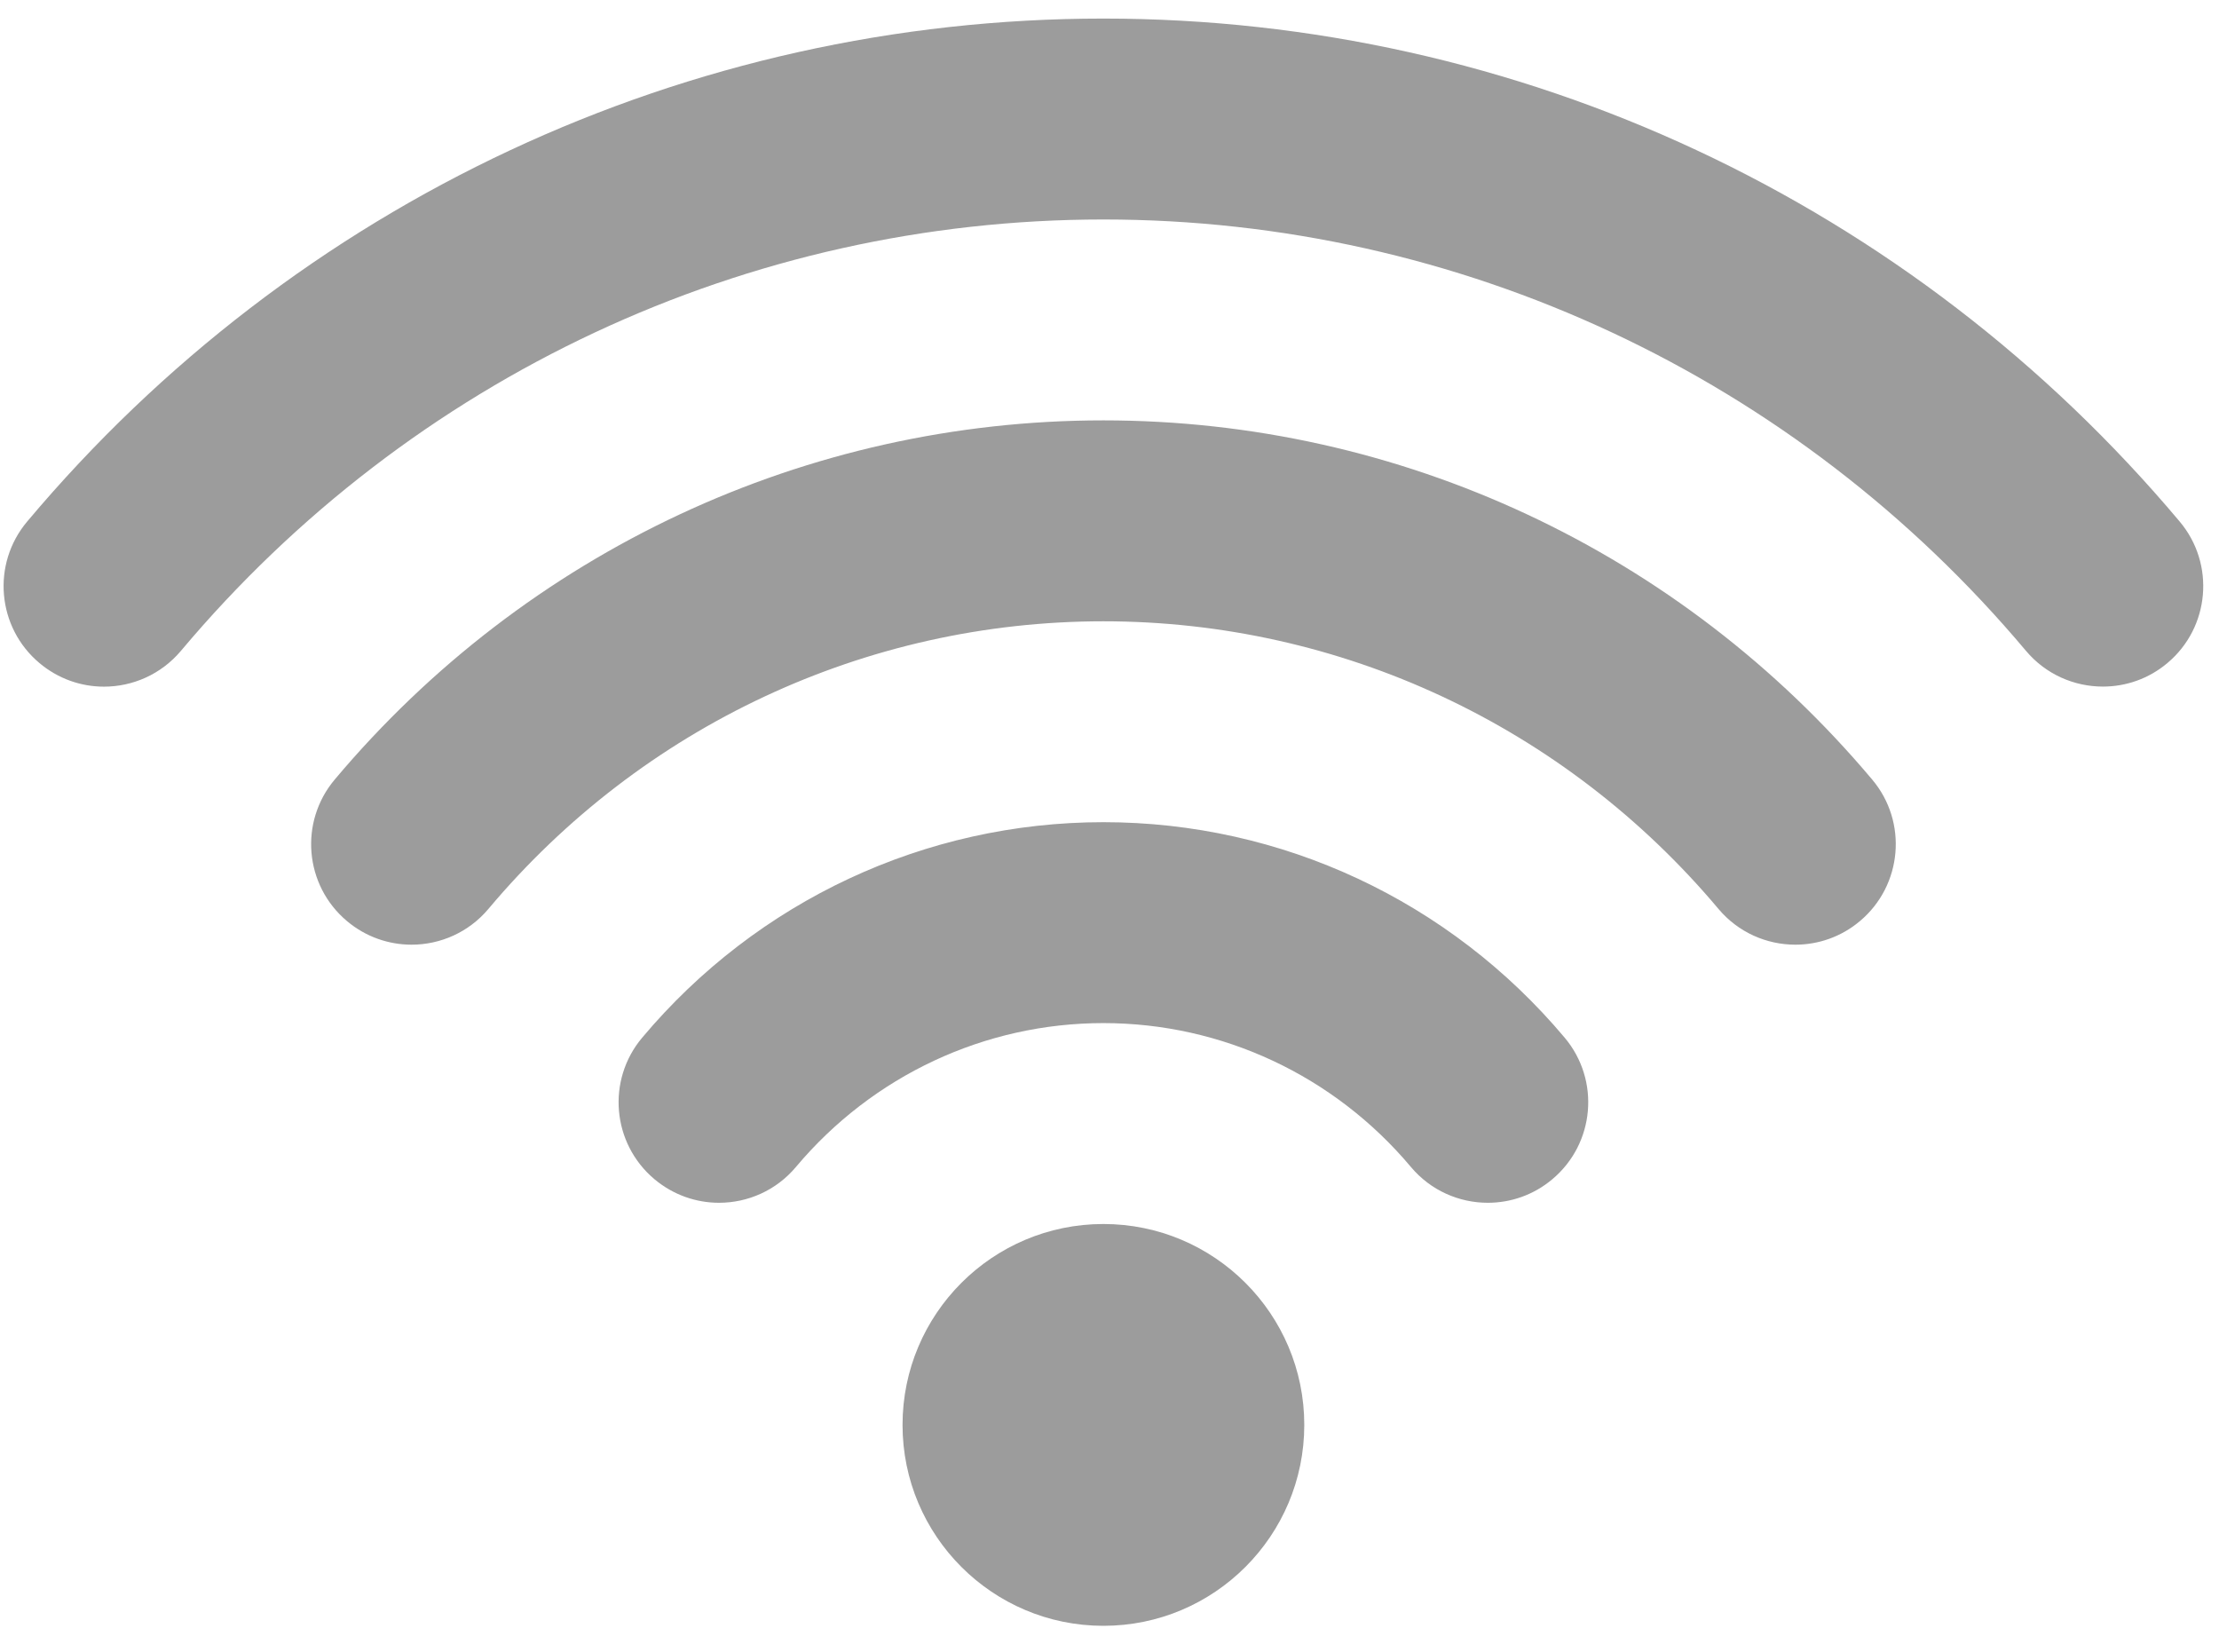 <?xml version="1.0" encoding="UTF-8"?>
<svg width="90px" height="67px" viewBox="0 0 90 67" version="1.1" xmlns="http://www.w3.org/2000/svg" xmlns:xlink="http://www.w3.org/1999/xlink">
    <!-- Generator: Sketch 39.1 (31720) - http://www.bohemiancoding.com/sketch -->
    <title>Slice 1</title>
    <desc>Created with Sketch.</desc>
    <defs></defs>
    <g id="Page-1" stroke="none" stroke-width="1" fill="none" fill-rule="evenodd">
        <g id="wifi-updated-icon" transform="translate(0, 20)">
            <g id="Activation"></g>
        </g>
        <g id="wifi-updated-icon" fill="#9C9C9C">
            <g id="Group">
                <g id="Activation">
                    <g id="Wi-Fi-Updated">
                        <g id="Group">
                            <g id="locked59-+-wifi74">
                                <g id="wifi74" transform="translate(0, 0.688)">
                                    <g id="Wi-Fi">
                                        <path d="M44.753,48.951 C40.256,48.951 36.606,52.601 36.606,57.098 C36.606,61.596 40.256,65.246 44.753,65.246 C49.25,65.246 52.9,61.596 52.9,57.098 C52.9,52.601 49.25,48.951 44.753,48.951 L44.753,48.951 L44.753,48.951 Z M88.406,20.464 C77.51,7.498 61.599,0.065 44.753,0.065 C27.908,0.065 11.999,7.498 1.101,20.464 C-0.347,22.186 -0.124,24.755 1.601,26.203 C2.364,26.843 3.29,27.159 4.216,27.159 C5.378,27.159 6.532,26.664 7.339,25.706 C16.681,14.59 30.319,8.213 44.753,8.213 C59.187,8.213 72.826,14.59 82.168,25.703 C82.974,26.662 84.128,27.156 85.291,27.156 C86.217,27.156 87.146,26.844 87.909,26.2 C89.63,24.755 89.853,22.183 88.406,20.464 L88.406,20.464 L88.406,20.464 Z M44.753,16.36 C32.72,16.36 21.357,21.67 13.574,30.928 C12.127,32.65 12.349,35.219 14.074,36.667 C14.837,37.308 15.766,37.623 16.692,37.623 C17.854,37.623 19.008,37.128 19.812,36.17 C26.039,28.758 35.132,24.508 44.753,24.508 C54.375,24.508 63.467,28.758 69.697,36.17 C70.504,37.131 71.658,37.623 72.818,37.623 C73.744,37.623 74.672,37.31 75.436,36.667 C77.16,35.219 77.383,32.647 75.935,30.928 C68.149,21.67 56.787,16.36 44.753,16.36 L44.753,16.36 L44.753,16.36 Z M44.753,32.655 C37.53,32.655 30.71,35.841 26.045,41.395 C24.597,43.117 24.82,45.686 26.544,47.134 C27.308,47.774 28.236,48.09 29.162,48.09 C30.325,48.09 31.479,47.595 32.283,46.637 C35.398,42.929 39.944,40.803 44.753,40.803 C49.563,40.803 54.109,42.929 57.224,46.637 C58.03,47.598 59.185,48.09 60.344,48.09 C61.27,48.09 62.199,47.777 62.962,47.134 C64.687,45.686 64.909,43.117 63.462,41.395 C58.796,35.841 51.977,32.655 44.753,32.655 L44.753,32.655 L44.753,32.655 Z" id="Shape"></path>
                                    </g>
                                </g>
                            </g>
                        </g>
                    </g>
                </g>
            </g>
        </g>
    </g>
</svg>